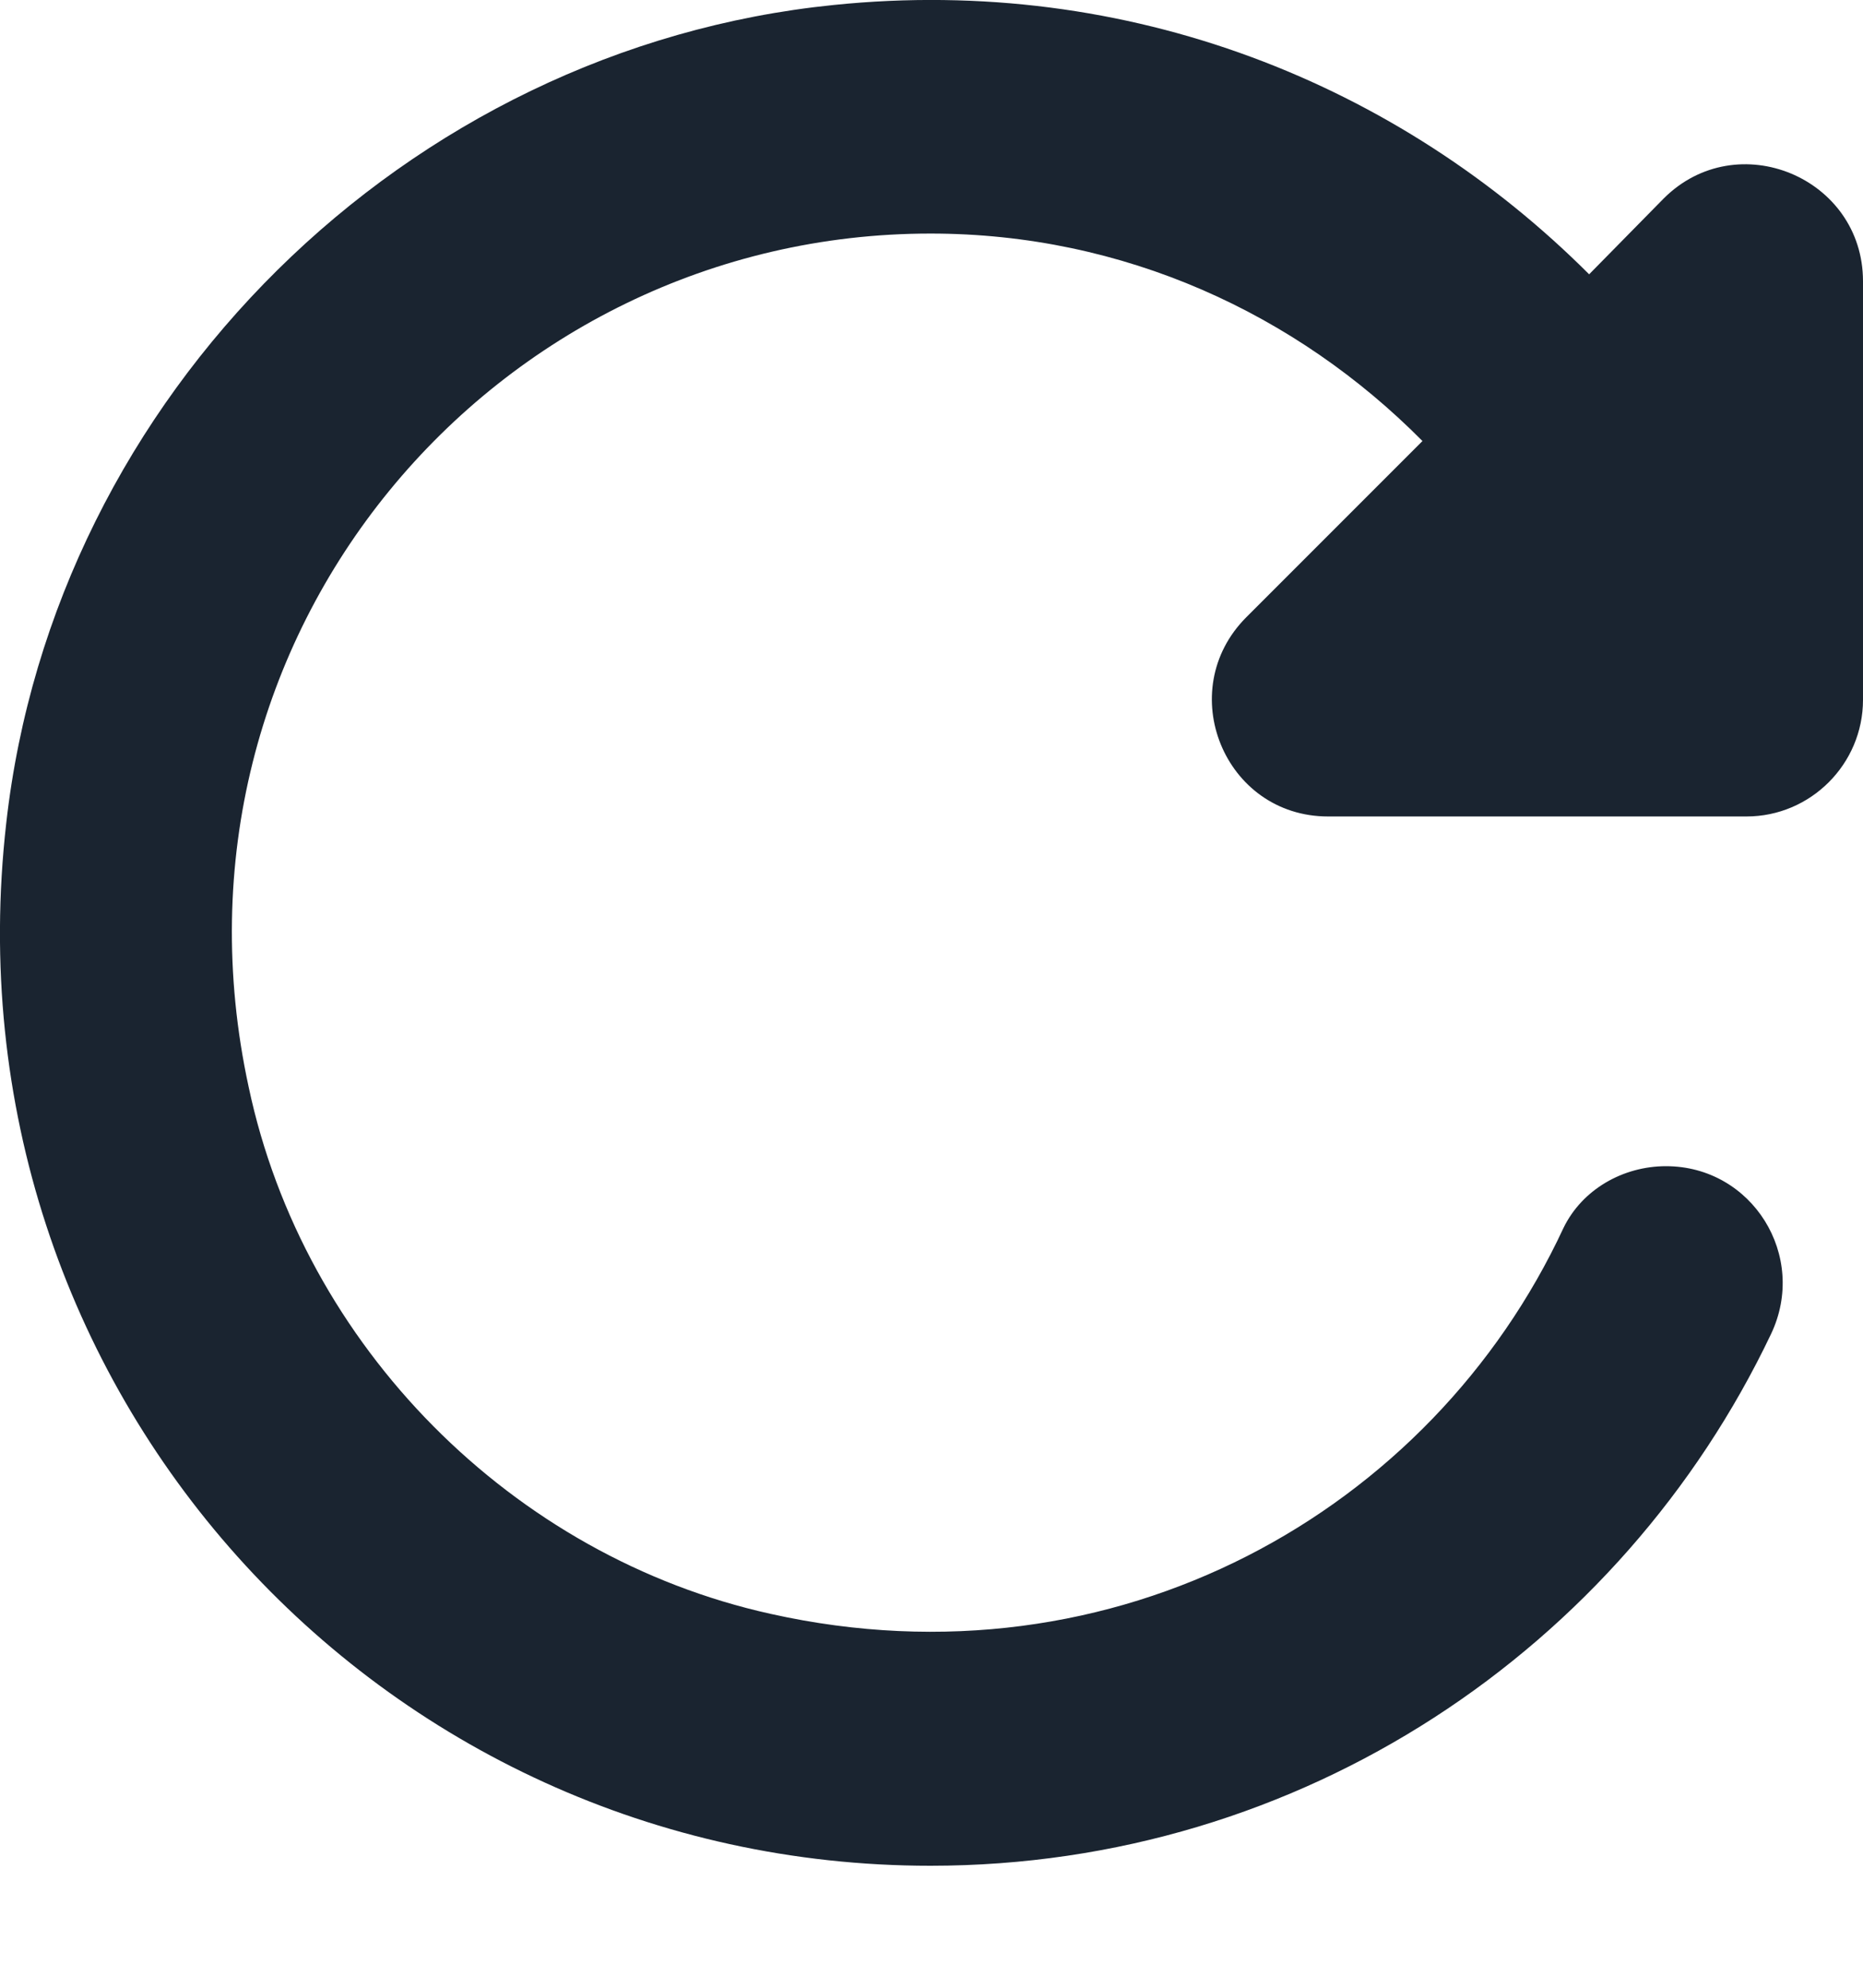 <svg width="15" height="16" viewBox="0 0 15 16" fill="none" xmlns="http://www.w3.org/2000/svg">
<path d="M12.795 2.208C11.265 0.678 9.097 -0.204 6.713 0.04C3.269 0.388 0.435 3.184 0.05 6.628C-0.466 11.18 3.053 15.018 7.492 15.018C10.486 15.018 13.057 13.263 14.259 10.739C14.559 10.11 14.108 9.387 13.414 9.387C13.067 9.387 12.738 9.575 12.588 9.885C11.528 12.165 8.984 13.61 6.207 12.991C4.123 12.531 2.443 10.833 2.002 8.749C1.214 5.108 3.982 1.88 7.492 1.88C9.05 1.88 10.439 2.527 11.453 3.55L10.036 4.967C9.444 5.558 9.857 6.572 10.693 6.572H14.062C14.578 6.572 15 6.15 15 5.633V2.264C15 1.429 13.986 1.007 13.395 1.598L12.795 2.208Z" fill="#1A2430"/>
</svg>
